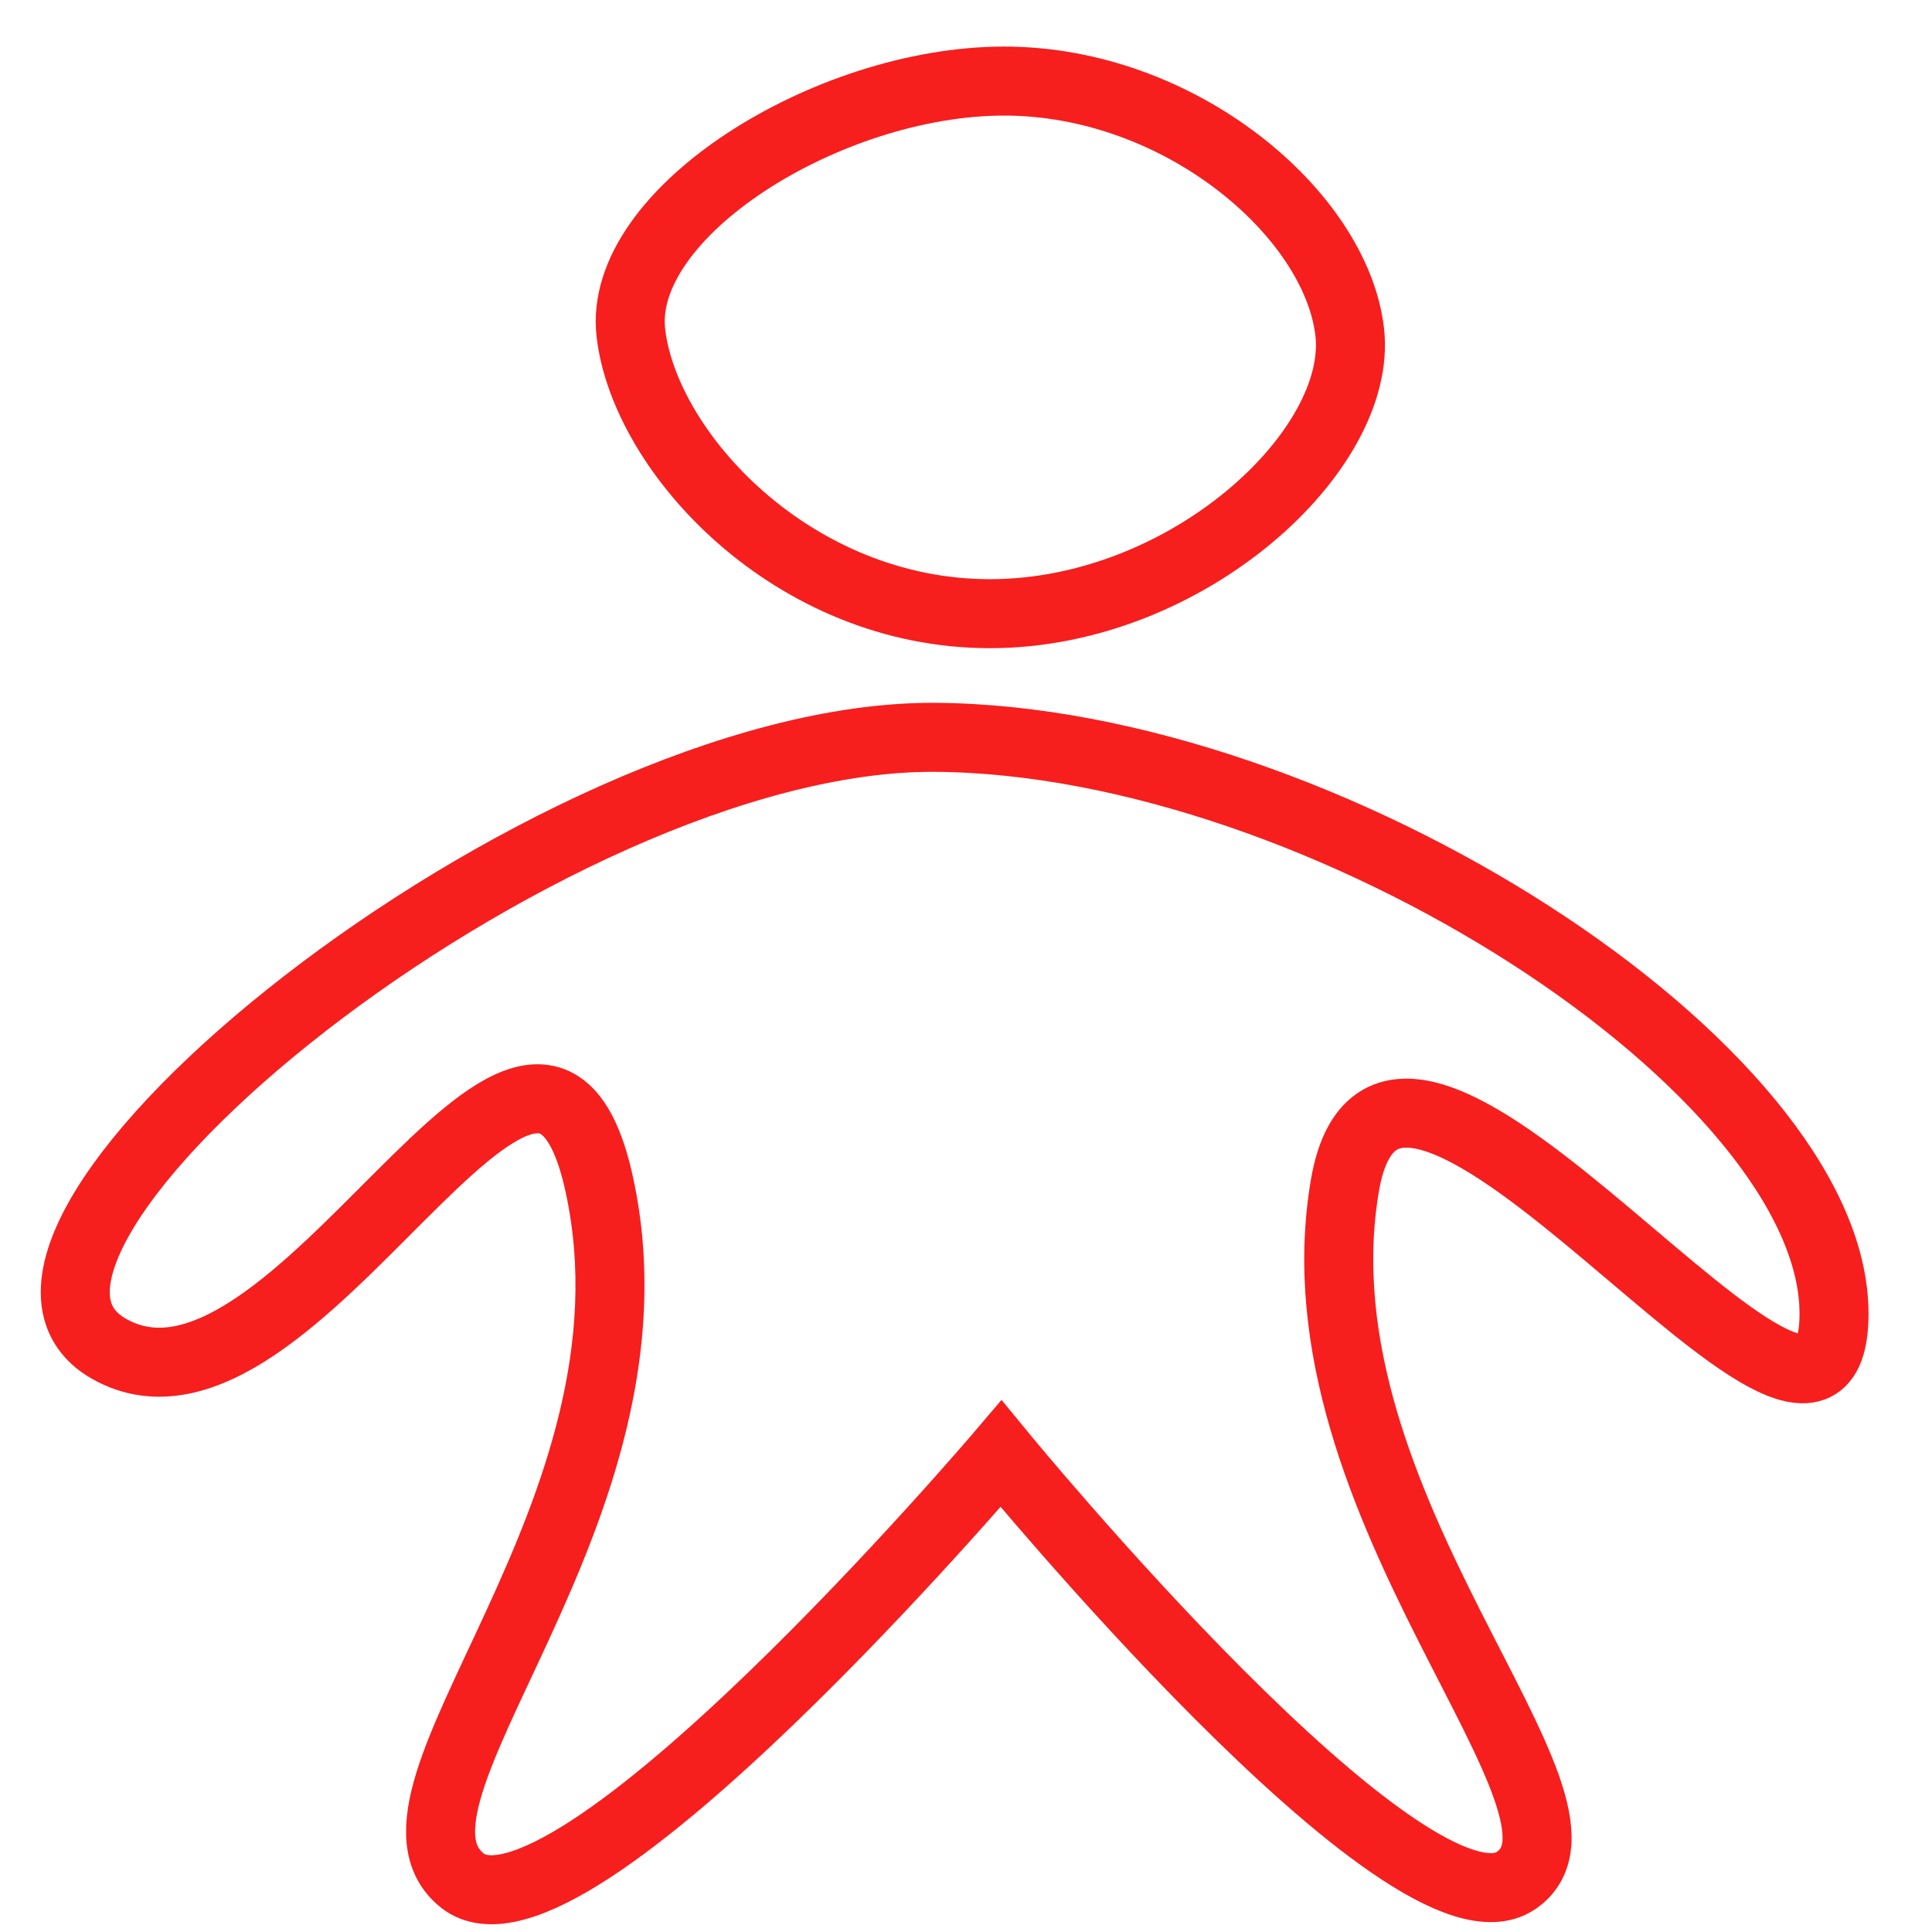 <?xml version="1.0" encoding="UTF-8"?>
<svg width="28px" height="28px" viewBox="0 0 28 28" version="1.1" xmlns="http://www.w3.org/2000/svg" xmlns:xlink="http://www.w3.org/1999/xlink">
    <!-- Generator: Sketch 42 (36781) - http://www.bohemiancoding.com/sketch -->
    <title>all about icon</title>
    <desc>Created with Sketch.</desc>
    <defs></defs>
    <g id="Page-1" stroke="none" stroke-width="1" fill="none" fill-rule="evenodd">
        <g id="About-me---learn-more" transform="translate(-24, -75)" stroke="#F71E1E">
            <g id="all-about-icon" transform="translate(25, 75)">
                <path d="M13.547,1.175 C16.101,1.172 18.363,3.101 18.561,4.811 C18.758,6.522 16.212,8.891 13.352,8.894 C10.493,8.897 8.343,6.561 8.143,4.824 C7.942,3.087 10.993,1.178 13.547,1.175 Z" id="Path-49"></path>
                <path d="M0.587,19.552 C-2.122,18.035 6.88,10.658 12.539,10.686 C18.197,10.714 25.58,15.516 25.58,19.037 C25.58,22.557 19.19,13.082 18.491,17.183 C17.698,21.837 22.505,26.205 20.973,27.253 C19.44,28.301 13.508,21.068 13.508,21.068 C13.508,21.068 7.216,28.468 5.699,27.253 C4.182,26.038 8.709,21.924 7.689,17.183 C6.766,12.893 3.295,21.068 0.587,19.552 Z" id="Path-50"></path>
            </g>
        </g>
    </g>
</svg>